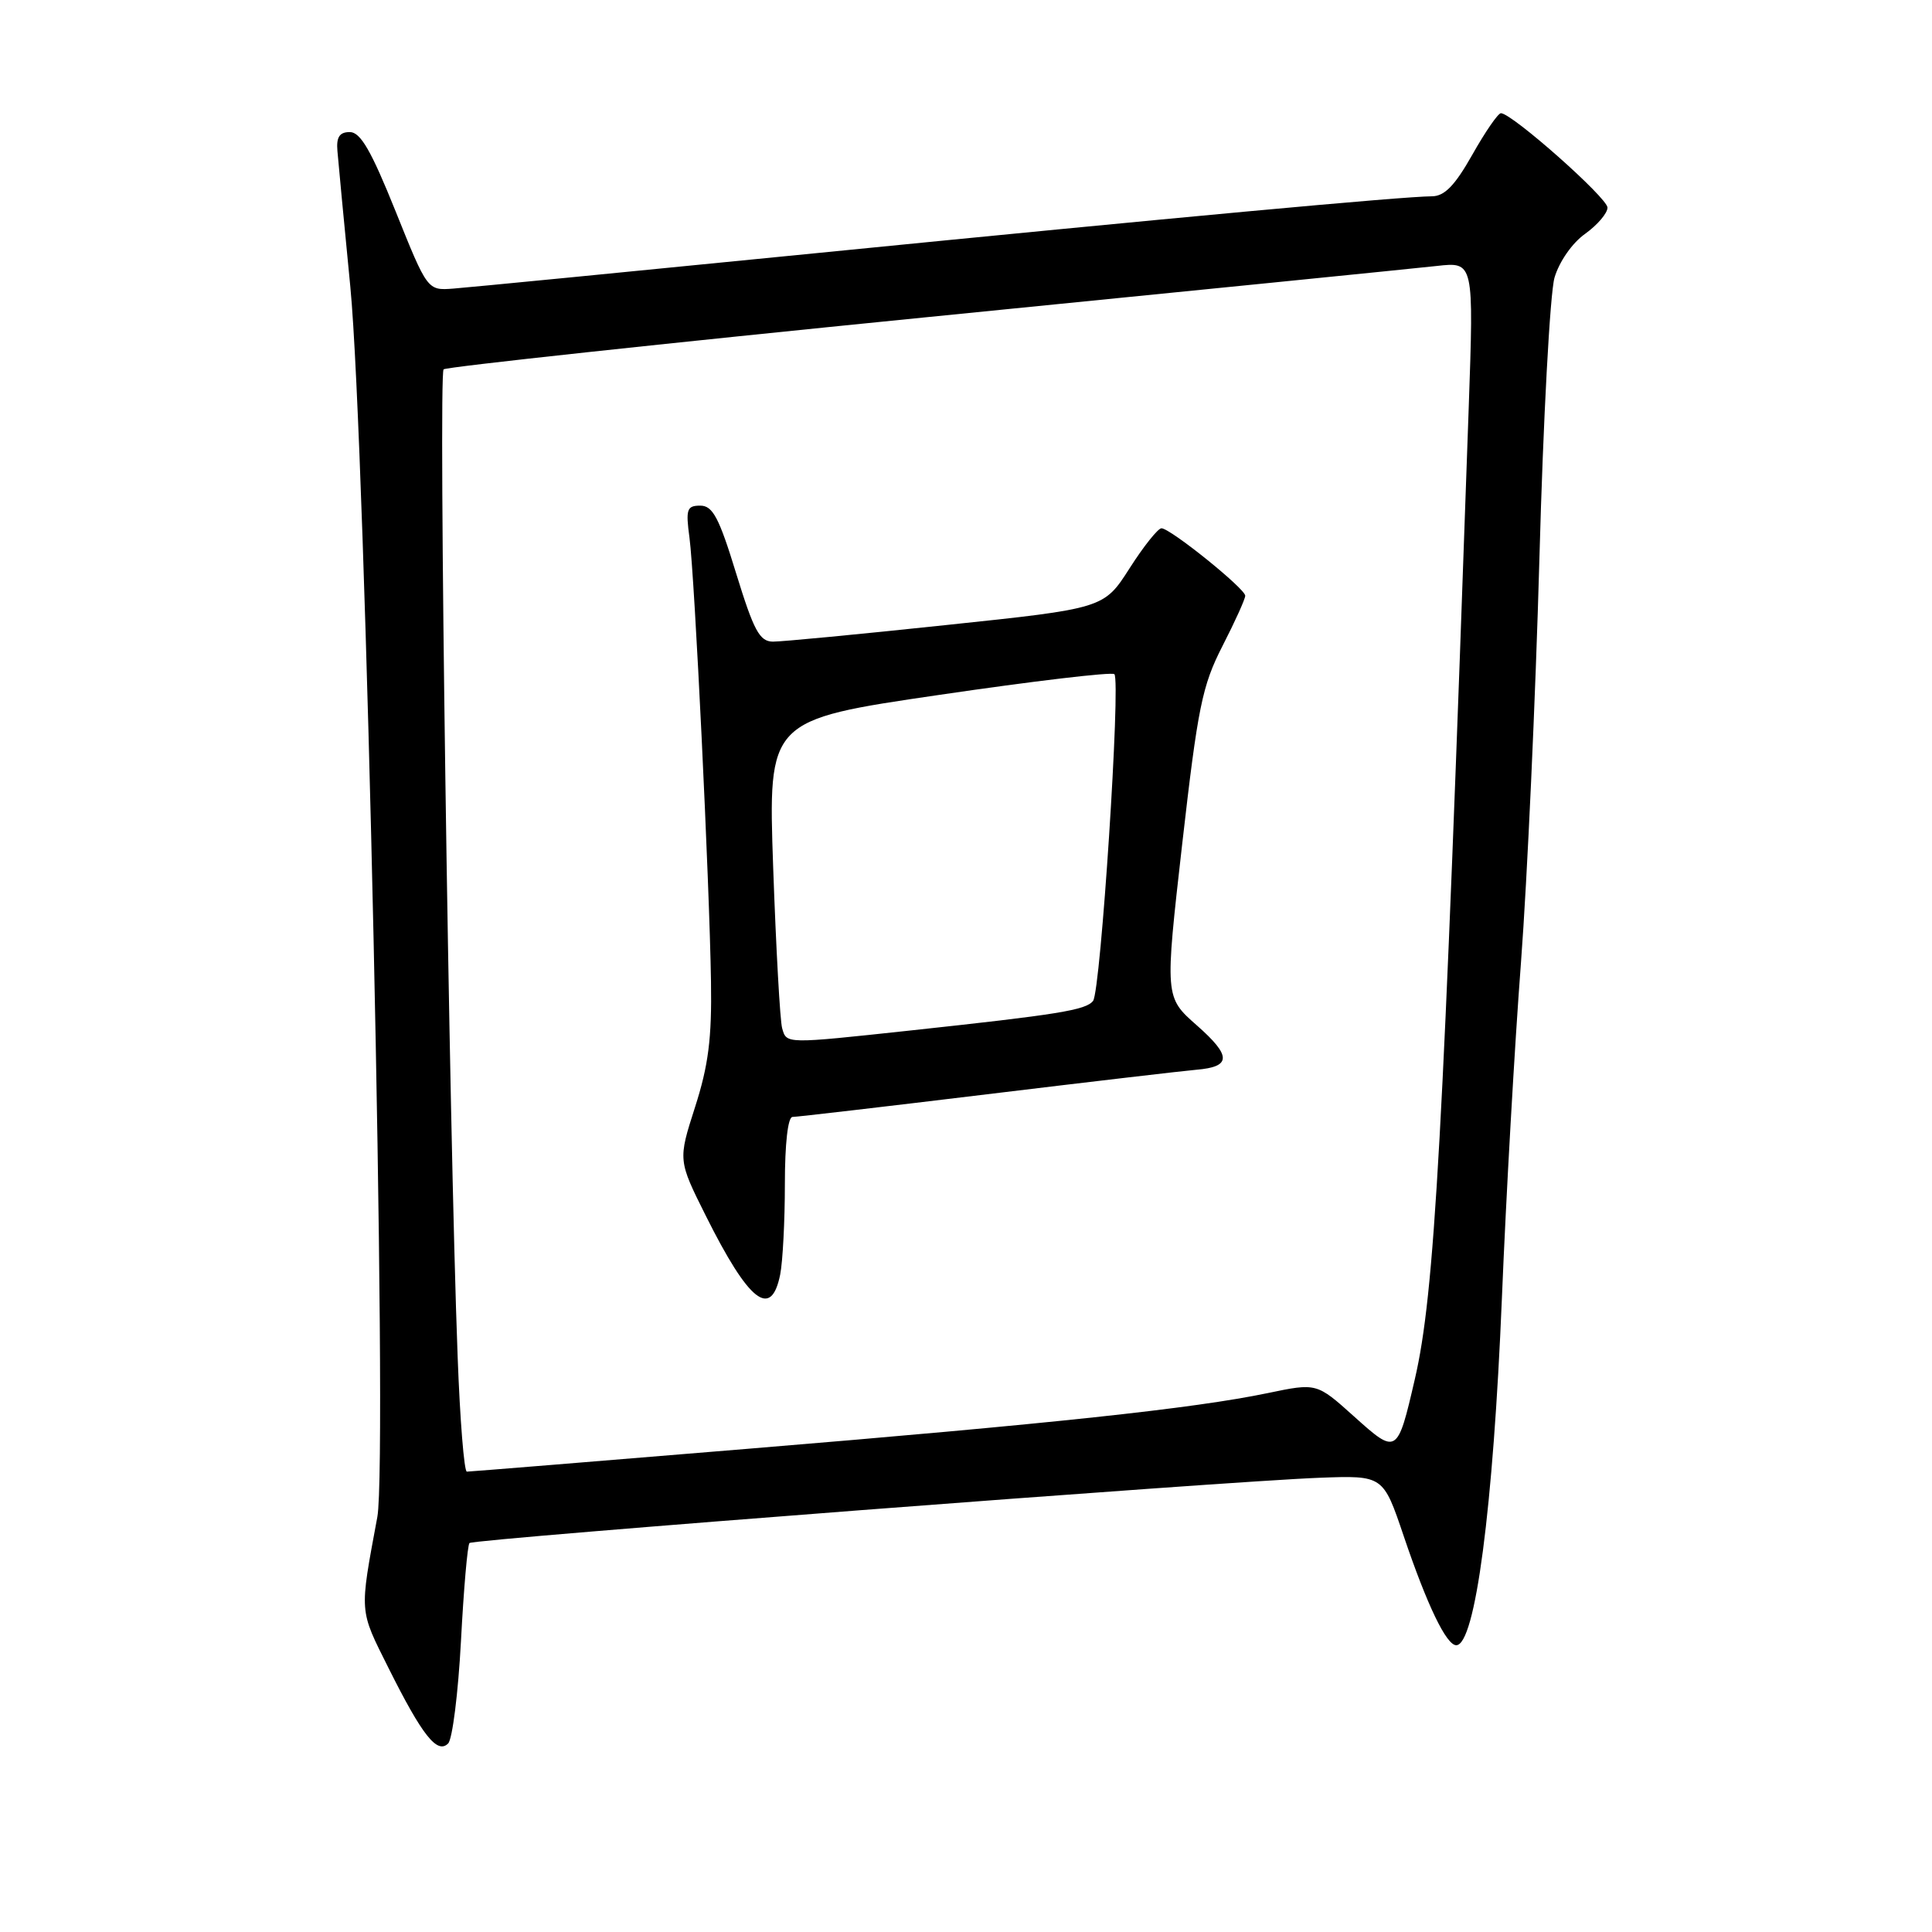 <?xml version="1.0" encoding="UTF-8" standalone="no"?>
<!DOCTYPE svg PUBLIC "-//W3C//DTD SVG 1.1//EN" "http://www.w3.org/Graphics/SVG/1.1/DTD/svg11.dtd" >
<svg xmlns="http://www.w3.org/2000/svg" xmlns:xlink="http://www.w3.org/1999/xlink" version="1.1" viewBox="0 0 256 256">
 <g >
 <path fill="currentColor"
d=" M 61.08 217.46 C 61.44 210.56 61.95 204.71 62.21 204.46 C 62.75 203.92 162.28 196.28 174.89 195.81 C 183.28 195.50 183.28 195.50 185.99 203.51 C 189.10 212.70 191.65 218.00 192.96 218.00 C 195.48 218.00 197.86 199.86 199.01 172.00 C 199.56 158.53 200.70 138.50 201.54 127.50 C 202.37 116.50 203.47 92.43 203.98 74.00 C 204.48 55.57 205.39 38.83 205.98 36.79 C 206.61 34.66 208.33 32.19 210.04 30.98 C 211.67 29.81 213.00 28.25 213.00 27.51 C 213.00 26.22 200.33 15.00 198.88 15.00 C 198.50 15.00 196.79 17.48 195.09 20.50 C 192.78 24.59 191.41 26.00 189.74 26.01 C 185.87 26.03 155.14 28.87 108.50 33.51 C 83.75 35.97 61.96 38.10 60.07 38.24 C 56.64 38.50 56.64 38.50 52.42 28.00 C 49.19 19.97 47.77 17.50 46.35 17.50 C 44.99 17.50 44.55 18.16 44.71 20.00 C 44.82 21.38 45.59 29.47 46.42 38.00 C 48.46 58.98 51.41 193.37 50.00 201.00 C 47.61 213.90 47.56 213.17 51.50 221.06 C 55.95 229.96 57.93 232.47 59.38 231.02 C 59.95 230.45 60.71 224.35 61.08 217.46 Z  M 60.64 179.75 C 59.49 149.34 58.07 49.53 58.78 48.94 C 59.18 48.61 87.85 45.52 122.50 42.06 C 157.15 38.61 187.70 35.54 190.39 35.24 C 195.29 34.69 195.29 34.69 194.61 54.09 C 191.21 151.53 190.10 171.43 187.47 182.76 C 185.16 192.75 185.09 192.79 179.41 187.68 C 174.47 183.24 174.47 183.24 167.99 184.59 C 158.21 186.63 139.37 188.65 99.00 191.98 C 78.92 193.64 62.21 195.00 61.86 195.00 C 61.50 195.00 60.95 188.14 60.64 179.75 Z  M 103.38 168.88 C 103.72 167.16 104.00 161.76 104.00 156.88 C 104.00 151.55 104.40 148.00 105.01 148.00 C 105.57 148.00 117.16 146.65 130.76 145.00 C 144.37 143.35 156.85 141.89 158.50 141.75 C 163.18 141.36 163.20 139.93 158.59 135.87 C 154.34 132.13 154.34 132.13 156.65 111.81 C 158.72 93.69 159.29 90.87 161.98 85.61 C 163.64 82.37 165.00 79.37 165.00 78.94 C 165.00 78.00 155.07 70.00 153.90 70.00 C 153.44 70.00 151.53 72.39 149.67 75.31 C 146.27 80.62 146.27 80.62 125.38 82.82 C 113.90 84.04 103.56 85.03 102.41 85.02 C 100.65 85.00 99.88 83.57 97.55 76.00 C 95.28 68.58 94.44 67.00 92.79 67.00 C 91.01 67.00 90.85 67.48 91.36 71.25 C 92.05 76.45 94.01 116.90 94.21 130.08 C 94.33 137.58 93.87 141.18 92.10 146.69 C 89.84 153.73 89.84 153.73 93.53 161.11 C 99.23 172.52 102.18 174.85 103.38 168.88 Z  M 103.64 136.25 C 103.36 135.29 102.83 125.70 102.45 114.95 C 101.77 95.40 101.77 95.40 124.43 92.08 C 136.89 90.25 147.34 89.01 147.66 89.33 C 148.53 90.19 145.85 131.33 144.84 132.62 C 143.89 133.85 140.26 134.43 120.50 136.56 C 104.04 138.33 104.23 138.34 103.64 136.25 Z "/>
</g>
</svg>